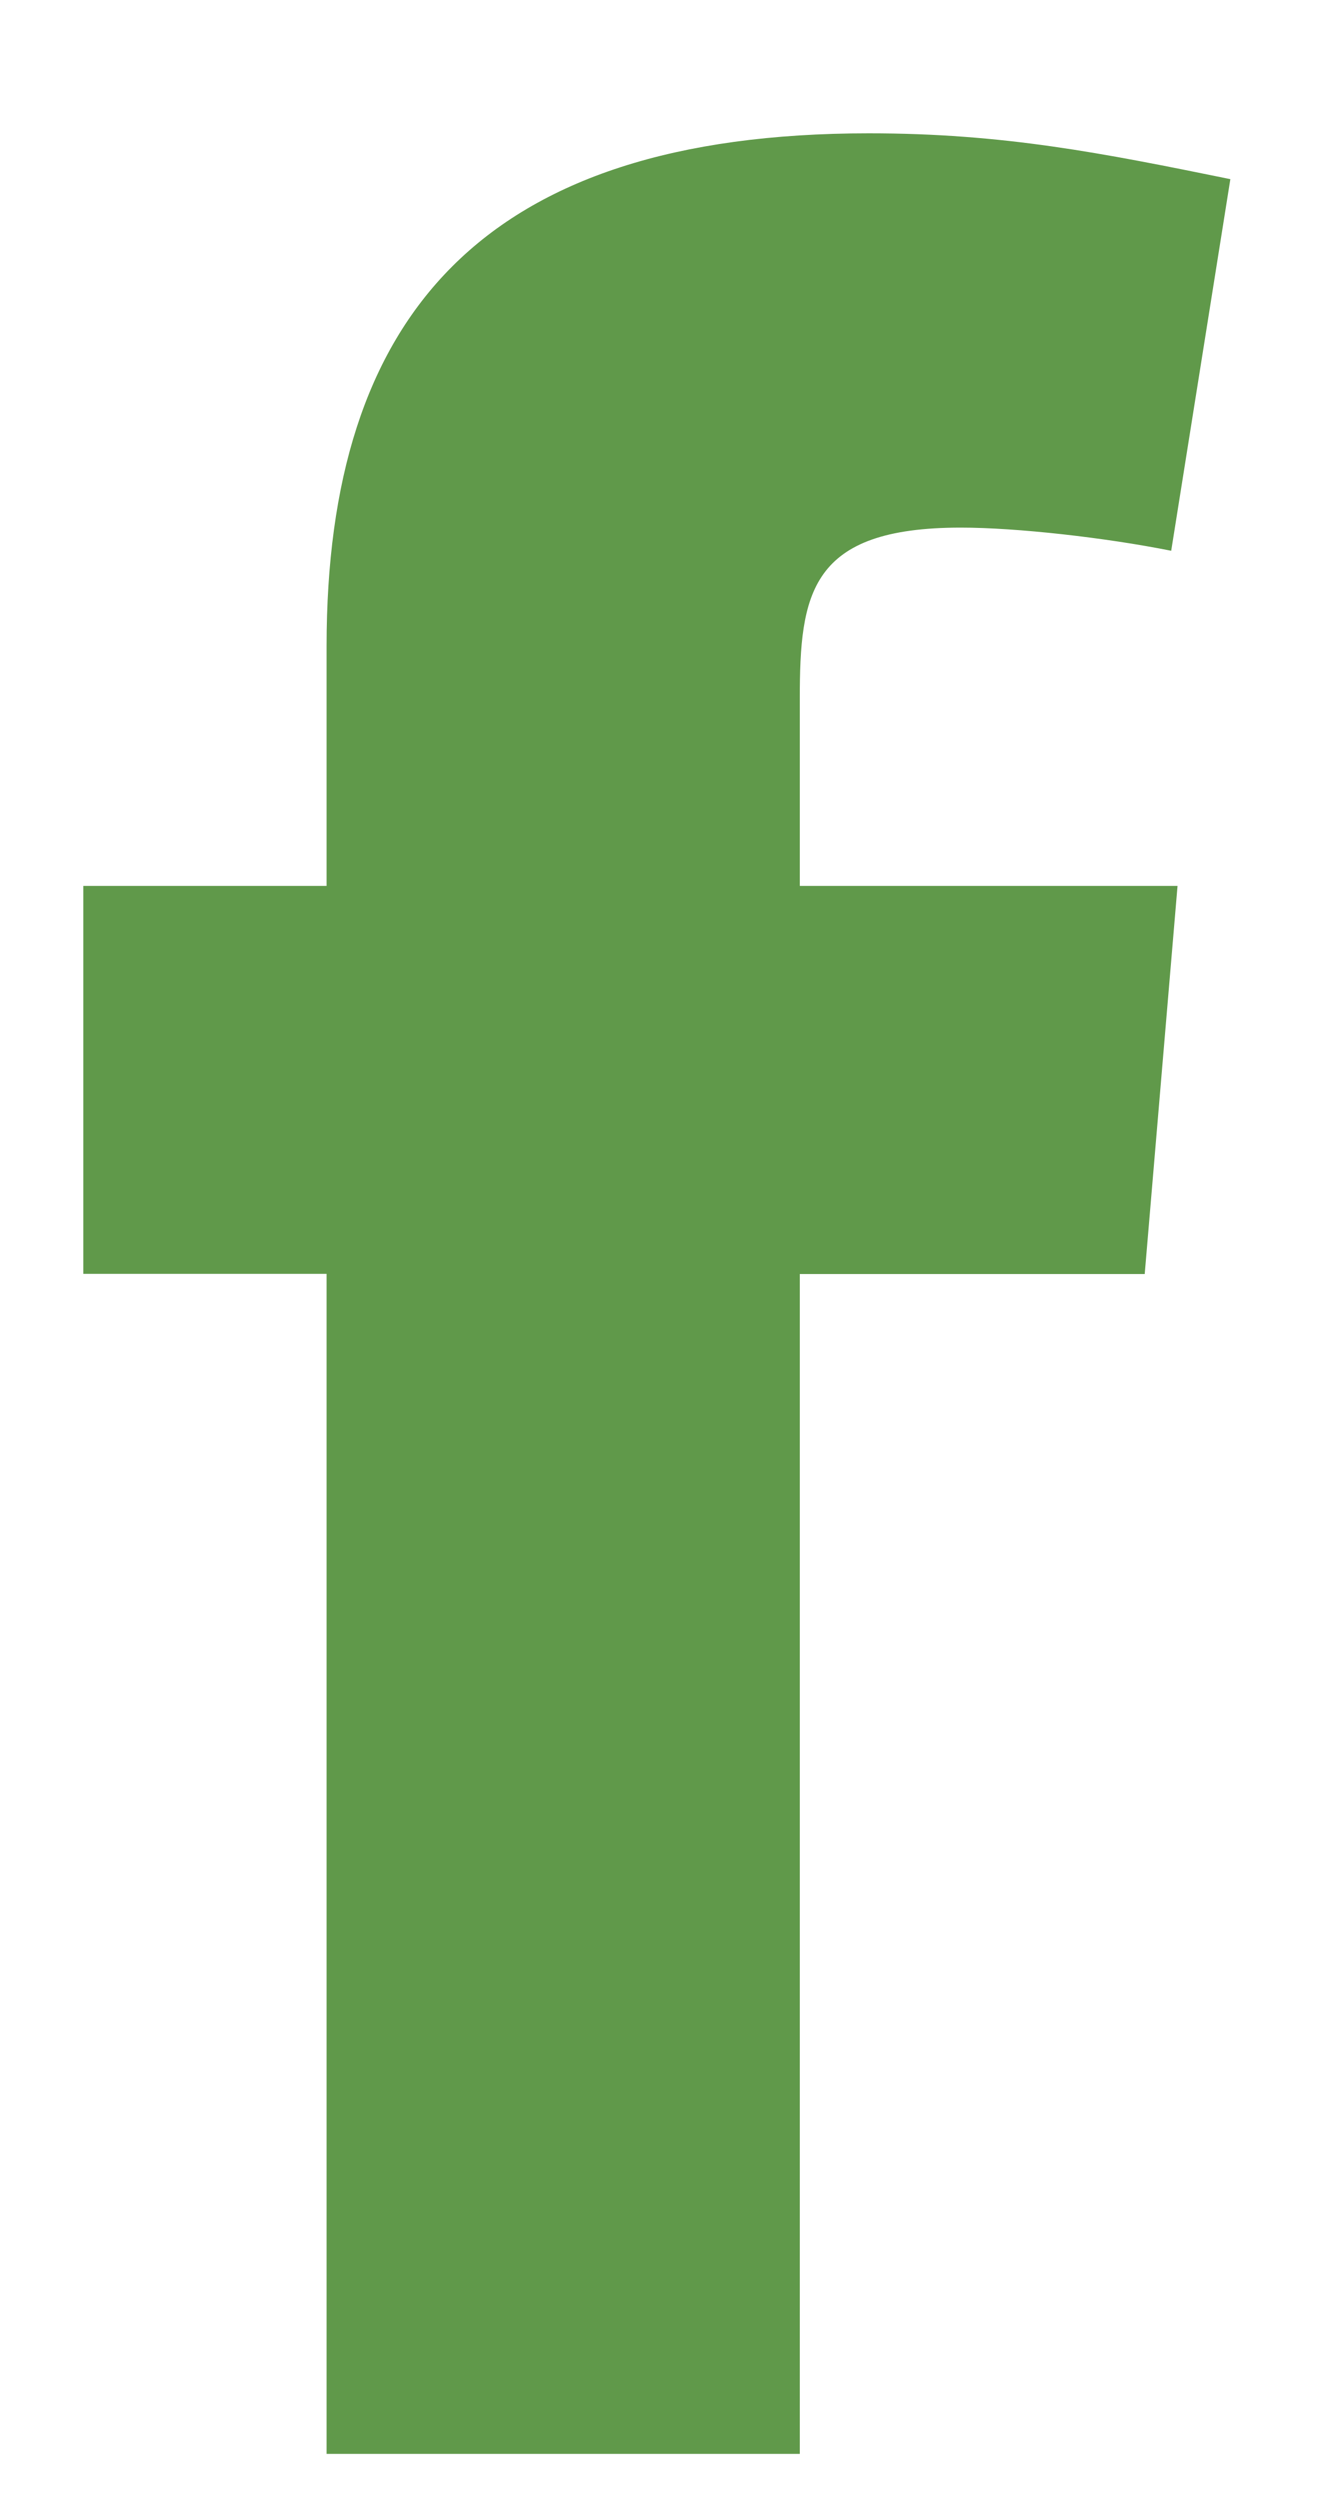 <svg xmlns="http://www.w3.org/2000/svg" width="8" height="15" viewBox="0 0 8 15"><g><g><path fill="#60994a" d="M7.384 1.075C6.614.918 6.023.8 5.214.8 2.887.8 1.96 1.904 1.96 3.876v1.44H.5v2.328h1.46v7.081H4.8v-7.08H6.87l.197-2.329H4.8V4.192c0-.63.06-1.026.966-1.026.336 0 .868.06 1.263.139z"/></g></g></svg>